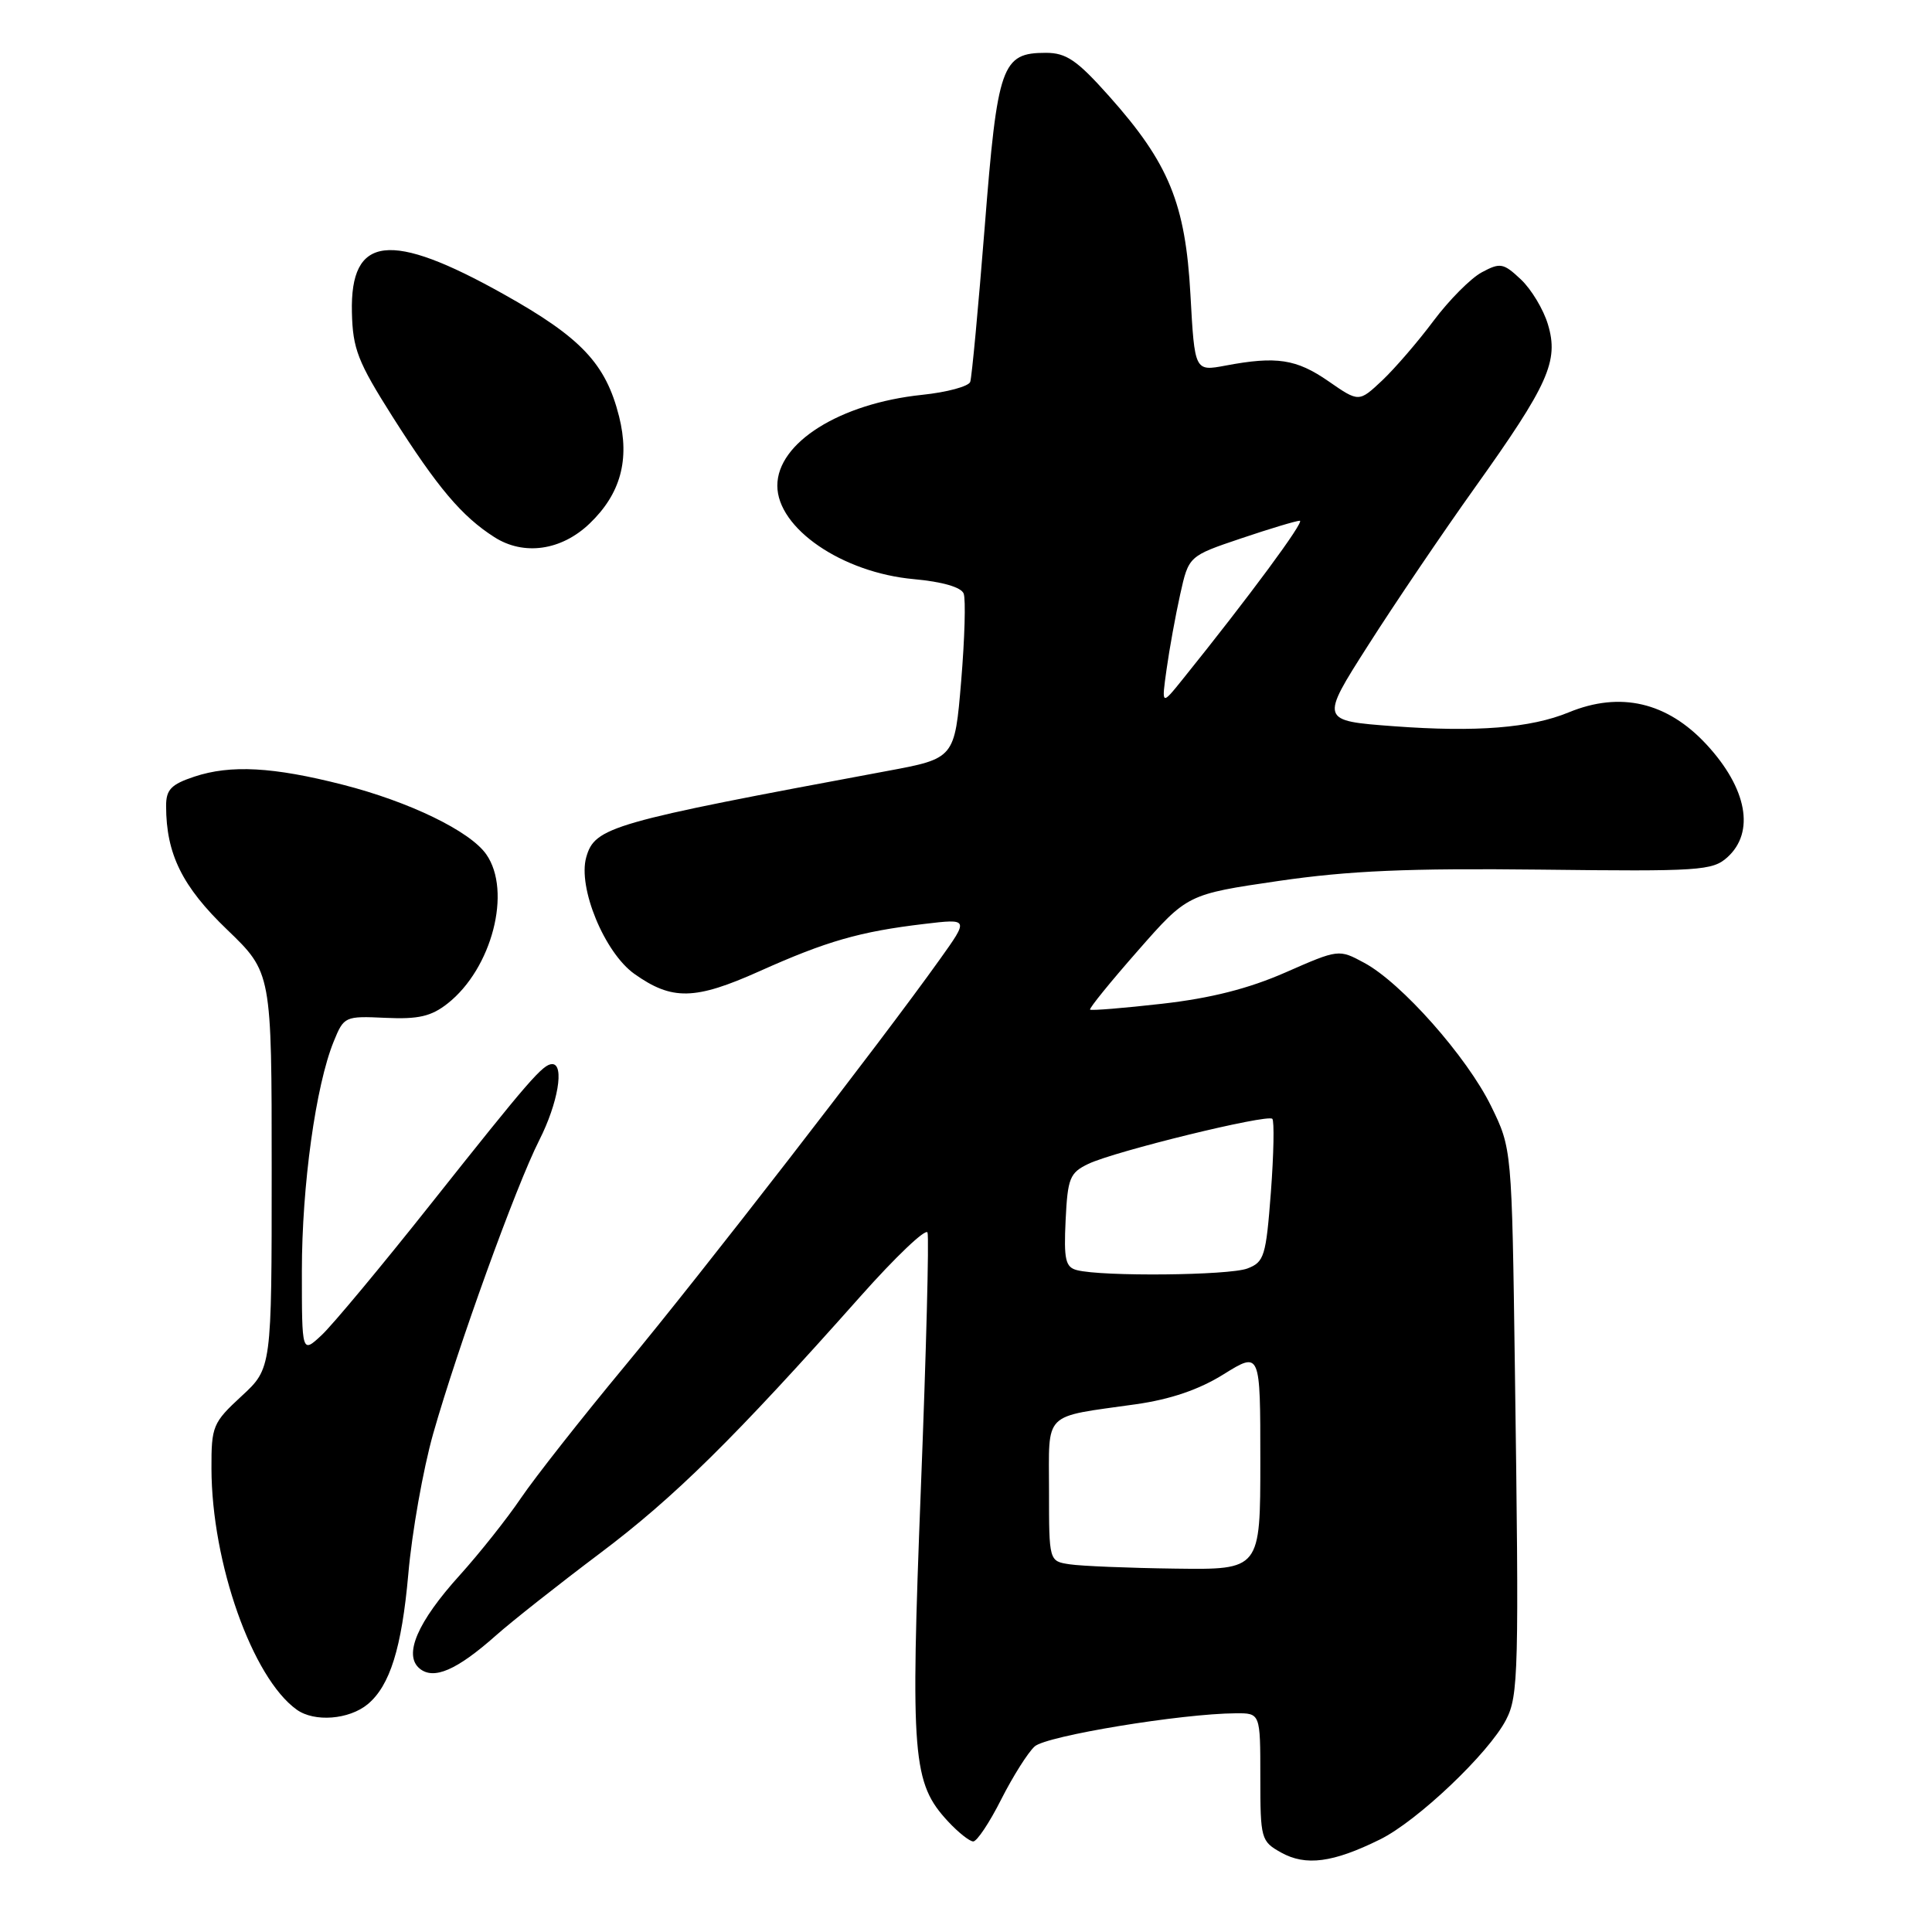 <?xml version="1.0" encoding="UTF-8" standalone="no"?>
<!DOCTYPE svg PUBLIC "-//W3C//DTD SVG 1.1//EN" "http://www.w3.org/Graphics/SVG/1.1/DTD/svg11.dtd" >
<svg xmlns="http://www.w3.org/2000/svg" xmlns:xlink="http://www.w3.org/1999/xlink" version="1.1" viewBox="0 0 256 256">
 <g >
 <path fill="currentColor"
d=" M 182.85 243.74 C 187.80 241.31 197.27 232.31 199.56 227.88 C 201.21 224.70 201.29 221.61 200.73 181.35 C 200.33 152.19 200.33 152.19 197.57 146.55 C 194.38 140.04 185.70 130.23 180.77 127.58 C 177.40 125.76 177.38 125.76 170.34 128.85 C 165.45 131.00 160.43 132.27 154.00 133.00 C 148.90 133.58 144.60 133.93 144.44 133.78 C 144.29 133.62 147.13 130.12 150.75 126.00 C 157.33 118.50 157.33 118.50 169.42 116.73 C 178.77 115.37 186.62 115.03 204.13 115.23 C 225.20 115.48 226.91 115.37 228.88 113.60 C 232.57 110.27 231.50 104.47 226.13 98.66 C 220.92 93.03 214.70 91.58 207.87 94.39 C 202.82 96.47 195.61 97.04 184.70 96.23 C 174.91 95.50 174.91 95.50 181.29 85.50 C 184.79 80.00 191.17 70.58 195.46 64.57 C 205.19 50.93 206.57 47.84 205.11 42.99 C 204.52 41.00 202.90 38.32 201.52 37.02 C 199.21 34.85 198.79 34.77 196.35 36.08 C 194.89 36.86 192.02 39.75 189.96 42.50 C 187.91 45.25 184.84 48.81 183.15 50.41 C 180.06 53.31 180.06 53.31 176.02 50.51 C 171.77 47.57 169.14 47.17 162.40 48.44 C 158.30 49.21 158.30 49.21 157.74 39.05 C 157.08 26.98 154.89 21.63 146.97 12.75 C 142.71 7.97 141.29 7.00 138.58 7.00 C 132.73 7.00 132.17 8.59 130.48 30.07 C 129.63 40.76 128.77 49.99 128.56 50.60 C 128.35 51.20 125.47 51.98 122.17 52.32 C 111.28 53.46 103.00 58.66 103.00 64.35 C 103.00 70.00 111.59 75.88 121.09 76.74 C 124.86 77.08 127.37 77.81 127.69 78.65 C 127.98 79.39 127.83 84.61 127.36 90.25 C 126.50 100.50 126.50 100.50 117.50 102.17 C 80.89 108.98 78.82 109.57 77.68 113.59 C 76.54 117.60 80.10 126.22 84.05 129.04 C 89.05 132.59 92.07 132.53 100.64 128.69 C 109.54 124.70 113.93 123.44 122.44 122.43 C 128.39 121.72 128.39 121.72 124.54 127.11 C 116.74 138.06 92.86 168.88 82.80 181.00 C 77.09 187.88 70.90 195.75 69.03 198.50 C 67.17 201.25 63.52 205.84 60.93 208.71 C 55.31 214.92 53.43 219.29 55.60 221.09 C 57.47 222.63 60.51 221.32 65.70 216.72 C 67.79 214.86 74.00 209.96 79.50 205.82 C 89.36 198.41 97.32 190.56 114.00 171.79 C 118.67 166.53 122.68 162.72 122.90 163.32 C 123.12 163.92 122.73 179.17 122.02 197.21 C 120.63 232.90 120.90 236.26 125.63 241.36 C 126.98 242.81 128.48 244.00 128.96 244.00 C 129.45 244.00 131.12 241.50 132.66 238.44 C 134.21 235.38 136.21 232.21 137.10 231.41 C 138.65 230.01 156.54 227.06 163.75 227.02 C 167.00 227.00 167.00 227.00 167.00 235.47 C 167.00 243.67 167.09 243.98 169.75 245.47 C 173.02 247.29 176.62 246.82 182.85 243.74 Z  M 48.72 225.82 C 51.67 223.37 53.23 218.37 54.10 208.60 C 54.58 203.05 56.07 194.68 57.39 190.00 C 60.65 178.53 68.34 157.23 71.46 151.07 C 73.94 146.18 74.82 141.00 73.17 141.00 C 71.95 141.00 70.14 143.08 57.11 159.50 C 50.57 167.75 44.04 175.59 42.61 176.92 C 40.00 179.35 40.00 179.35 40.00 168.42 C 40.00 157.08 41.84 143.83 44.22 138.00 C 45.57 134.68 45.70 134.62 51.09 134.87 C 55.44 135.07 57.14 134.68 59.31 132.97 C 65.19 128.34 67.85 118.08 64.43 113.20 C 62.28 110.13 54.27 106.24 45.43 103.98 C 36.20 101.62 30.56 101.31 25.75 102.91 C 22.66 103.94 22.00 104.63 22.01 106.83 C 22.02 113.16 24.15 117.48 30.09 123.18 C 36.00 128.87 36.00 128.87 36.00 155.09 C 36.00 181.31 36.00 181.31 32.00 185.00 C 28.20 188.51 28.00 188.98 28.02 194.60 C 28.05 207.11 33.44 222.34 39.32 226.54 C 41.66 228.22 46.25 227.86 48.72 225.82 Z  M 78.13 69.37 C 82.23 65.44 83.47 60.93 82.03 55.18 C 80.27 48.19 77.02 44.74 66.77 39.00 C 51.68 30.54 46.39 31.16 46.63 41.38 C 46.74 46.24 47.41 47.94 52.01 55.21 C 57.98 64.61 61.18 68.41 65.50 71.17 C 69.40 73.67 74.39 72.96 78.13 69.37 Z  M 141.75 207.28 C 139.00 206.87 139.00 206.87 139.00 197.54 C 139.00 186.88 138.04 187.84 150.52 186.07 C 155.10 185.42 158.89 184.13 162.15 182.09 C 167.00 179.08 167.00 179.08 167.00 193.54 C 167.00 208.00 167.00 208.00 155.75 207.85 C 149.56 207.77 143.26 207.51 141.75 207.28 Z  M 142.70 168.30 C 141.18 167.91 140.95 166.91 141.20 161.68 C 141.47 156.10 141.75 155.40 144.21 154.22 C 147.73 152.54 167.93 147.60 168.59 148.25 C 168.86 148.53 168.78 152.90 168.40 157.96 C 167.75 166.47 167.52 167.23 165.29 168.08 C 162.85 169.01 146.05 169.17 142.70 168.30 Z  M 154.58 88.67 C 154.95 86.01 155.76 81.55 156.38 78.76 C 157.51 73.68 157.51 73.68 164.45 71.34 C 168.27 70.05 171.77 69.00 172.23 69.00 C 172.95 69.00 165.47 79.13 156.70 90.02 C 153.90 93.50 153.90 93.50 154.58 88.67 Z "/>
</g>
</svg>